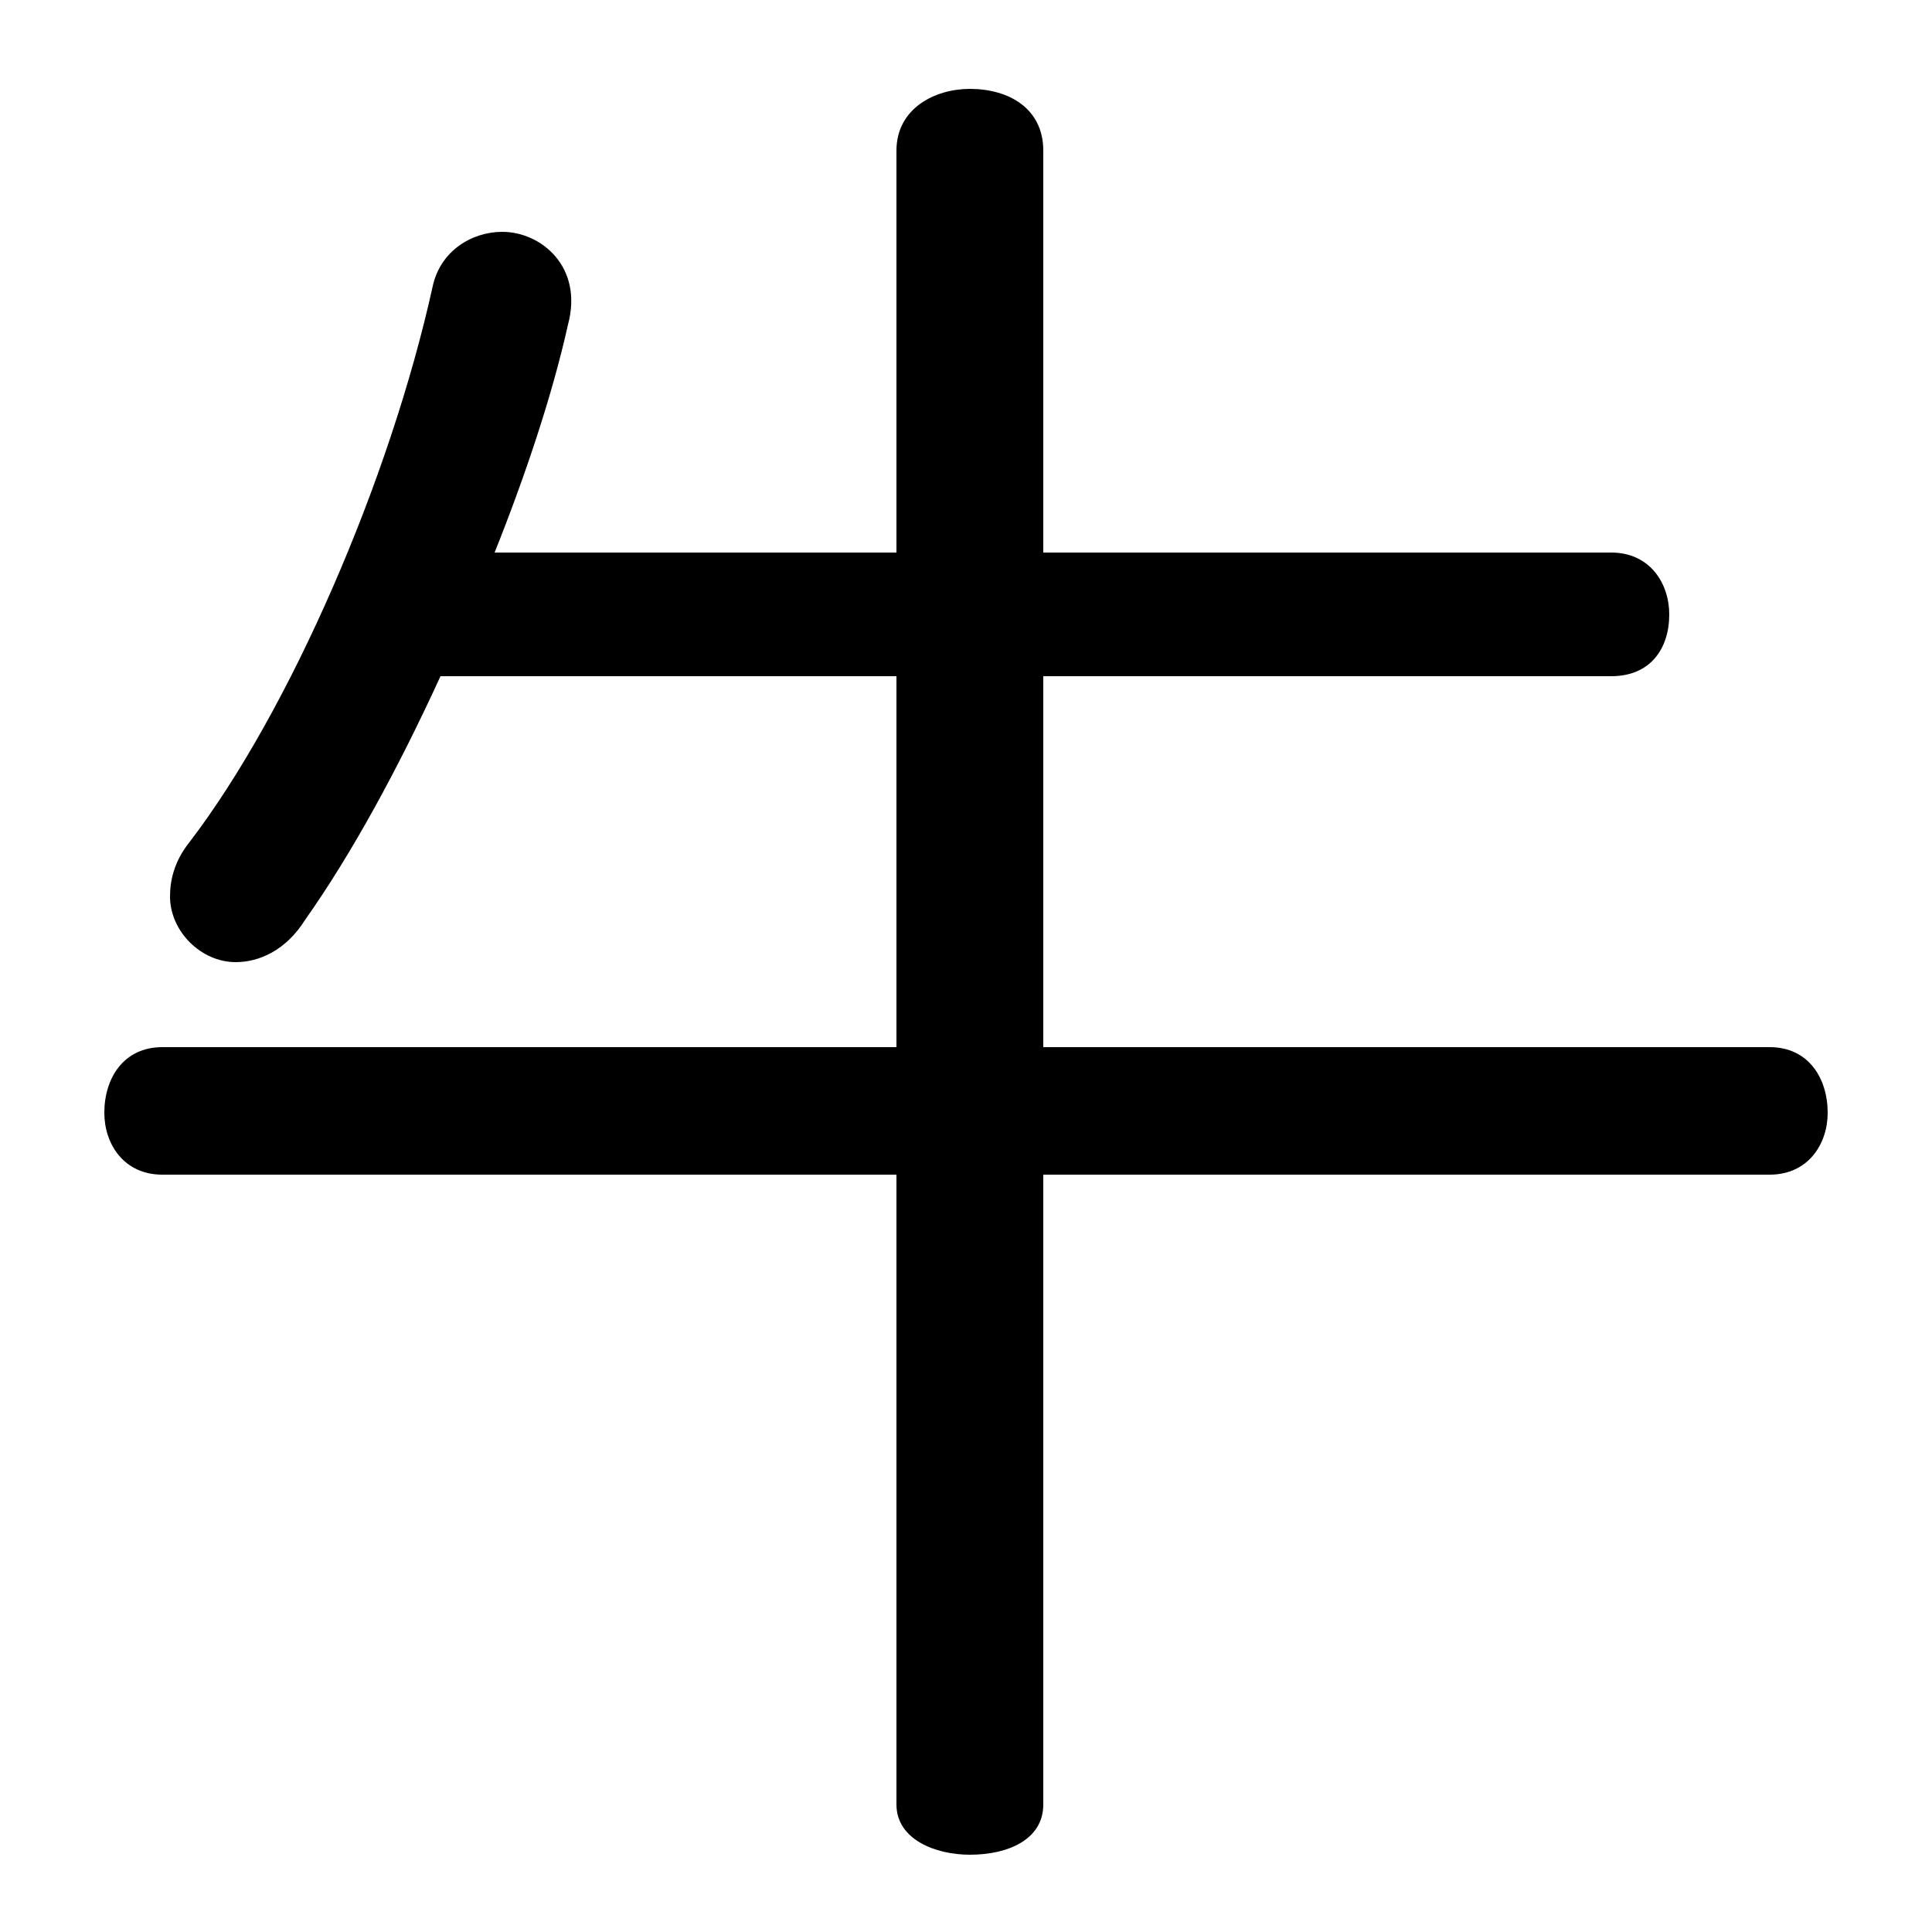 <svg xmlns="http://www.w3.org/2000/svg" viewBox="0 -44.0 50.0 50.0">
    <rect x="0" y="-44.0" width="50.0" height="50.0" fill="#808080" stroke="none"/>
    <g transform="scale(1, -1)">
        <!-- ボディの枠 -->
        <rect x="0" y="-6.0" width="50.0" height="50.0"
            stroke="white" fill="white"/>
        <!-- グリフ座標系の原点 -->
        <circle cx="0" cy="0" r="5" fill="white"/>
        <!-- グリフのアウトライン -->
        <g style="fill:black;stroke:#000000;stroke-width:0;stroke-linecap:round;stroke-linejoin:round;">
        <path d="M 23.2 26.5 L 23.2 16.9 L 4.2 16.9 C 3.2 16.9 2.7 16.1 2.7 15.2 C 2.7 14.4 3.2 13.6 4.2 13.6 L 23.2 13.6 L 23.2 -2.7 C 23.2 -3.6 24.2 -4.0 25.1 -4.0 C 26.1 -4.0 27.0 -3.6 27.0 -2.7 L 27.0 13.6 L 45.8 13.6 C 46.8 13.6 47.3 14.4 47.3 15.2 C 47.3 16.1 46.8 16.9 45.8 16.9 L 27.0 16.9 L 27.0 26.5 L 41.7 26.5 C 42.7 26.5 43.2 27.2 43.2 28.1 C 43.2 28.9 42.7 29.7 41.7 29.7 L 27.0 29.7 L 27.0 40.1 C 27.0 41.2 26.1 41.7 25.1 41.7 C 24.2 41.7 23.2 41.2 23.2 40.1 L 23.2 29.7 L 12.8 29.7 C 13.6 31.7 14.3 33.8 14.7 35.6 C 15.1 37.1 14.0 38.0 13.0 38.0 C 12.2 38.0 11.4 37.5 11.2 36.6 C 10.1 31.6 7.5 25.6 4.9 22.2 C 4.5 21.7 4.4 21.2 4.4 20.8 C 4.4 19.9 5.2 19.1 6.1 19.1 C 6.7 19.1 7.4 19.4 7.9 20.2 C 9.1 21.9 10.3 24.1 11.4 26.5 Z"/>
    </g>
    </g>
</svg>
